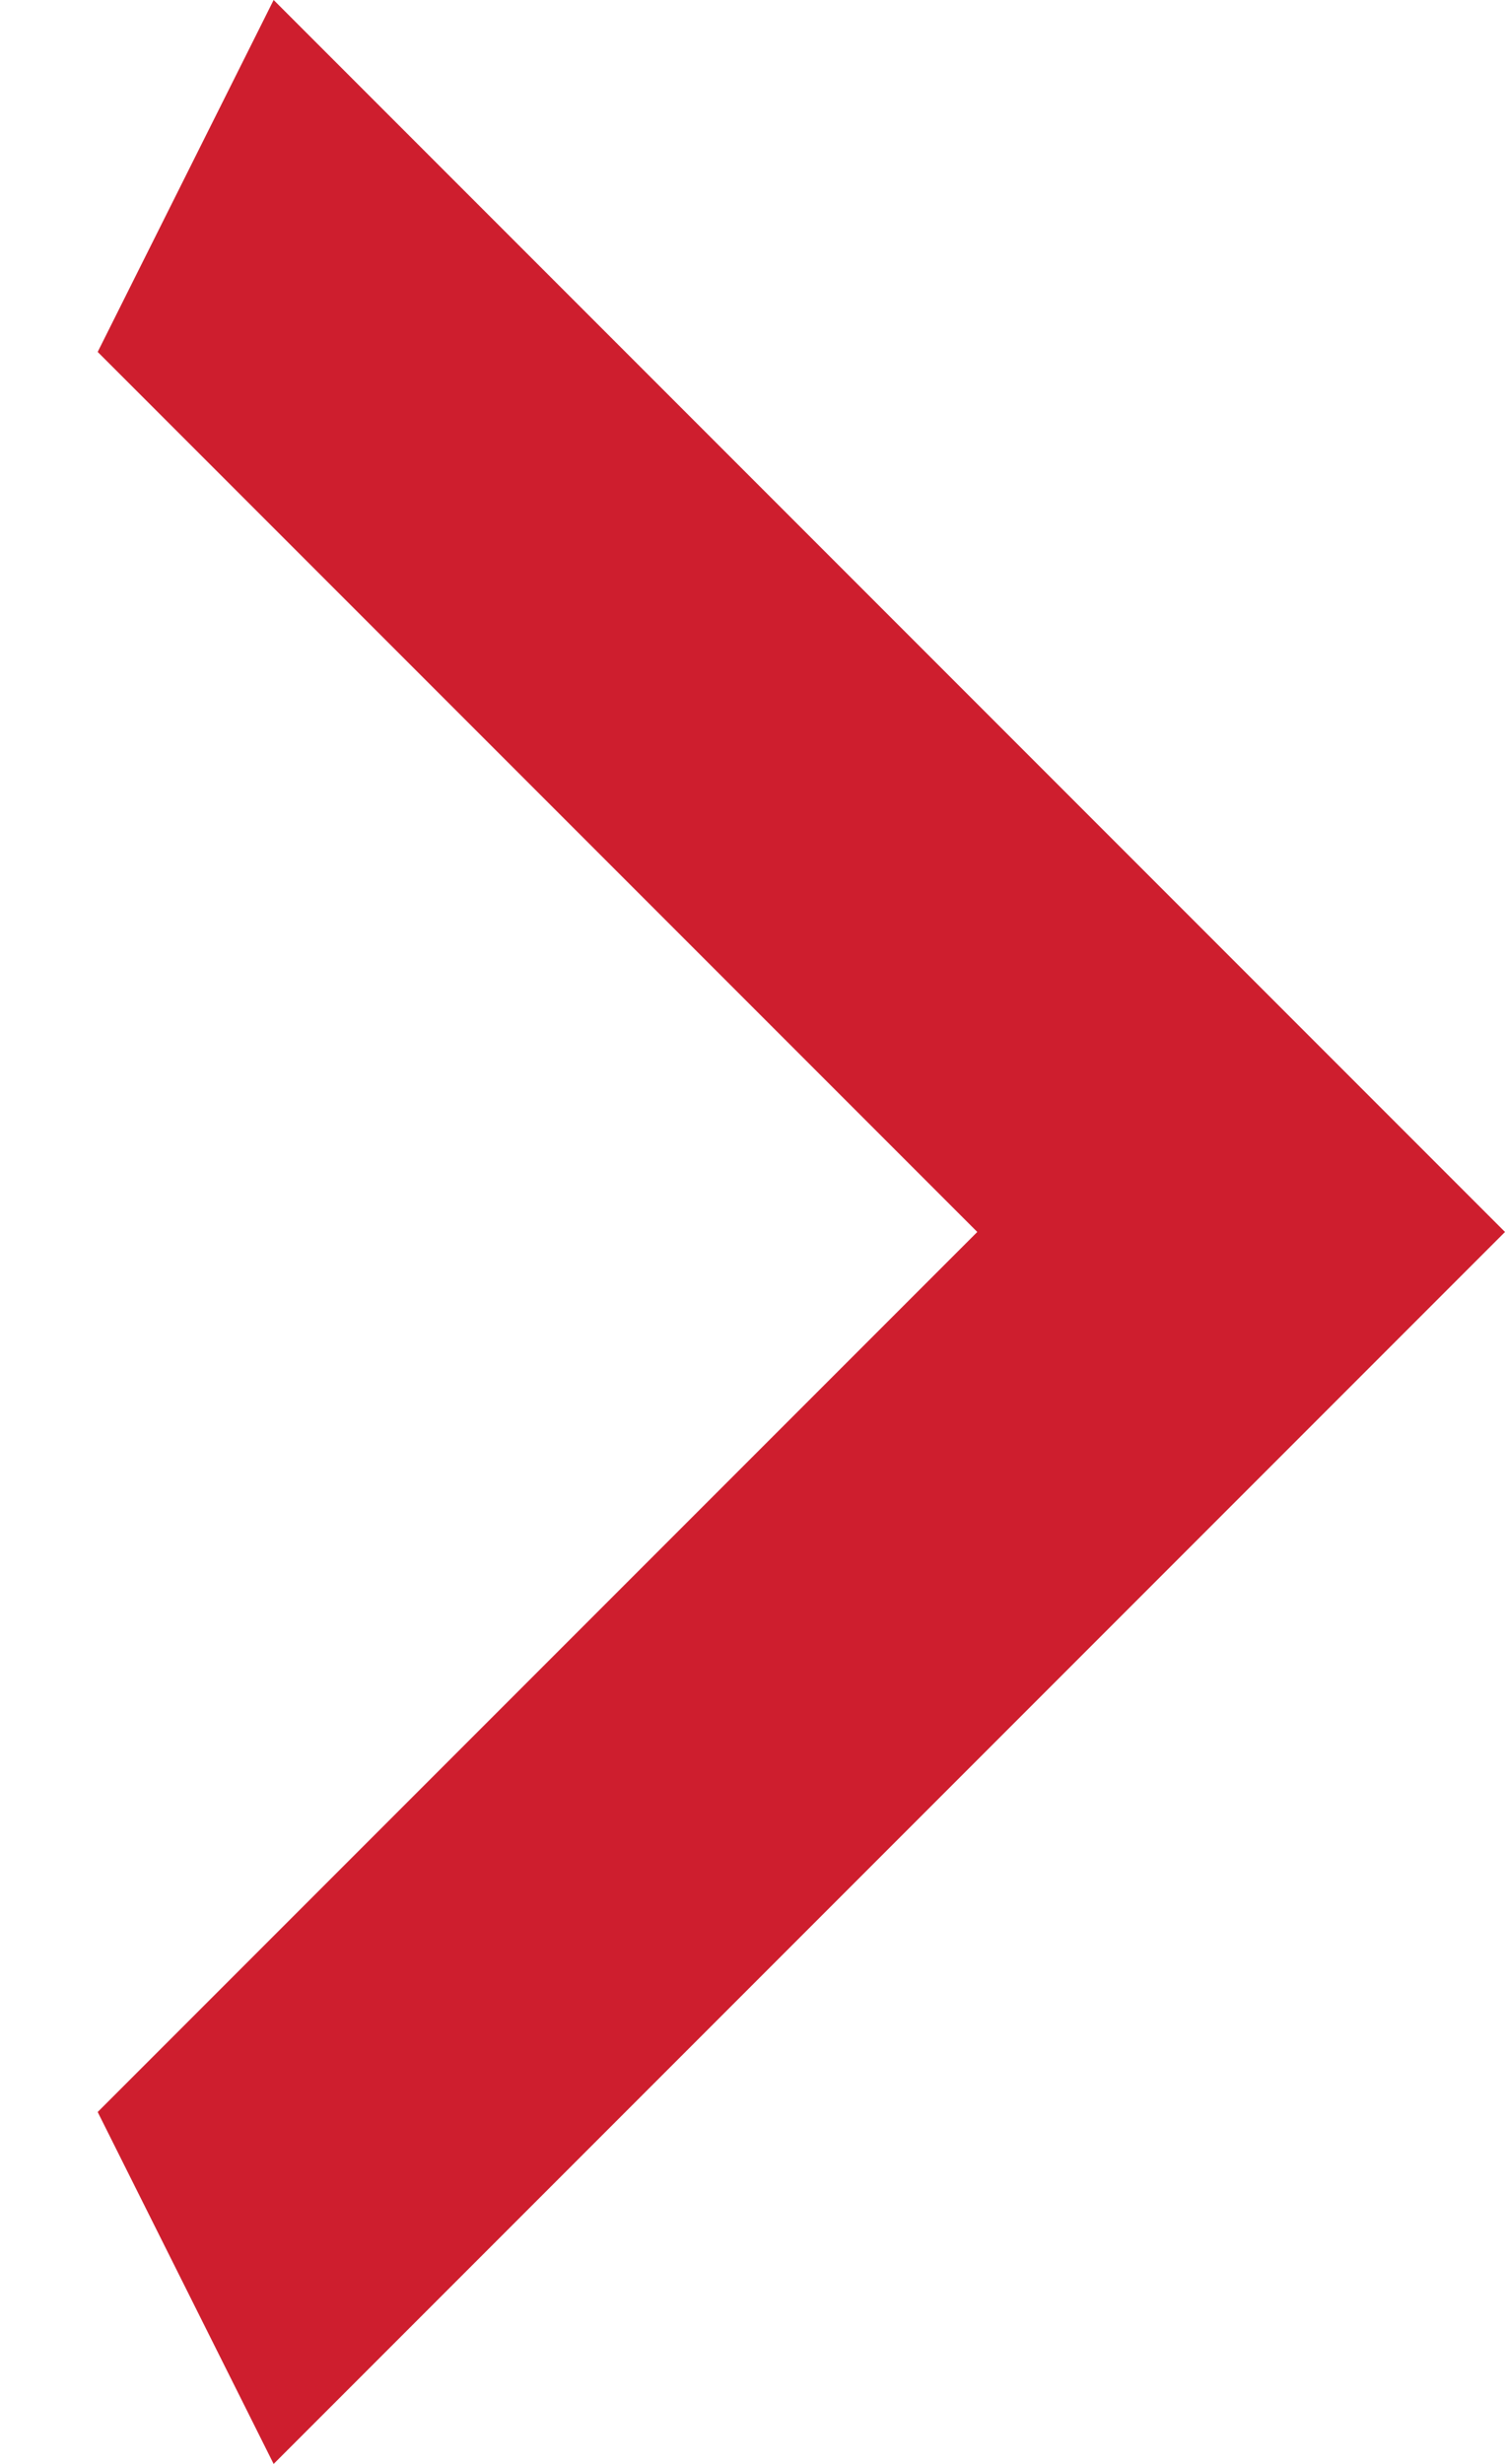 <svg width="11" height="18" viewBox="0 0 11 18" fill="none" xmlns="http://www.w3.org/2000/svg">
<path d="M0.714 15.429L7.143 9L0.714 2.571L2 7.86805e-07L11 9L2 18L0.714 15.429Z" fill="#CE1E2E"/>
</svg>
